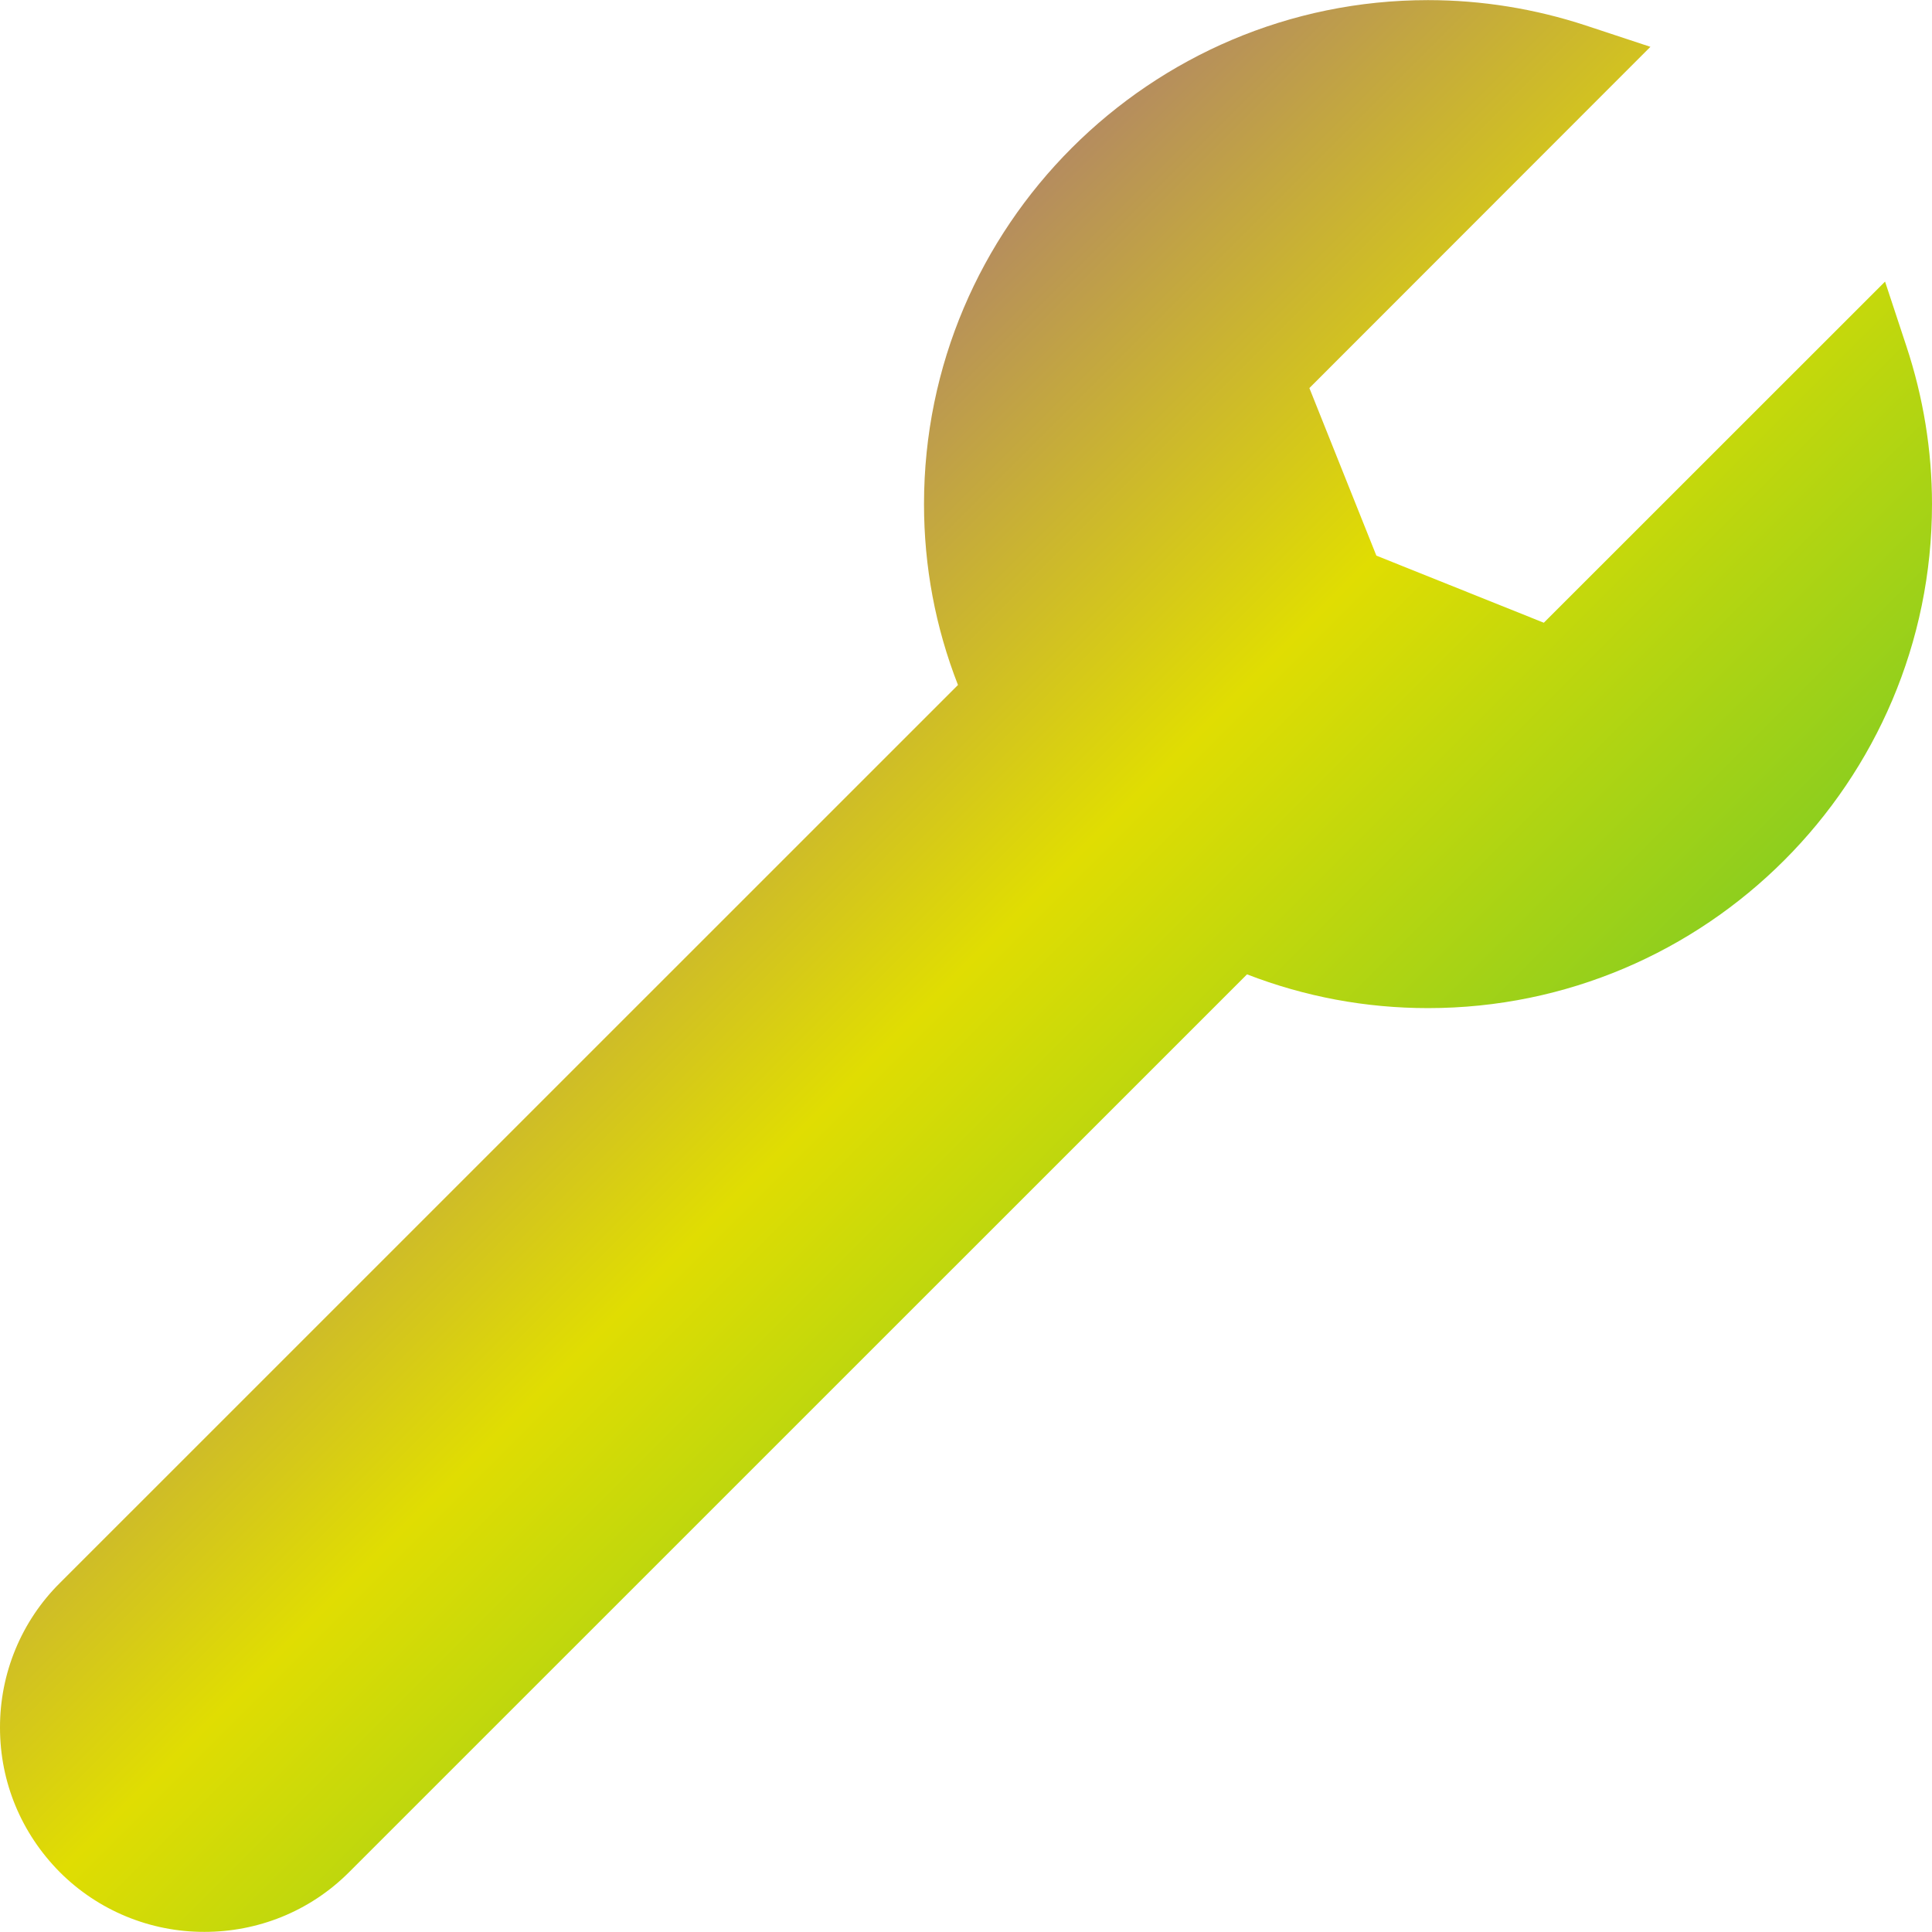 <svg xmlns="http://www.w3.org/2000/svg" xmlns:xlink="http://www.w3.org/1999/xlink" width="64" height="64" viewBox="0 0 64 64" version="1.1"><defs><linearGradient id="linear0" x1="0%" x2="100%" y1="0%" y2="100%"><stop offset="0%" style="stop-color:#6a00ff; stop-opacity:1"/><stop offset="50%" style="stop-color:#e0dd02; stop-opacity:1"/><stop offset="100%" style="stop-color:#00b54e; stop-opacity:1"/></linearGradient></defs><g id="surface1"><path style=" stroke:none;fill-rule:nonzero;fill:url(#linear0);" d="M 63.152 11.469 L 62.445 9.328 L 51.141 20.629 L 45.594 18.406 L 43.375 12.855 L 54.672 1.551 L 52.531 0.844 C 50.844 0.289 49.078 0.004 47.305 0.004 C 38.102 0.004 30.609 7.492 30.609 16.699 C 30.609 18.758 30.984 20.77 31.734 22.691 L 1.984 52.438 C 0.707 53.703 -0.004 55.434 0 57.23 C 0 59.039 0.707 60.734 1.984 62.02 C 3.254 63.289 4.977 64 6.773 63.996 C 8.512 63.996 10.242 63.34 11.562 62.02 L 41.309 32.277 C 43.23 33.02 45.242 33.395 47.305 33.395 C 56.512 33.395 64 25.902 64 16.699 C 64 14.922 63.711 13.156 63.152 11.469 Z M 63.152 11.469 "/></g></svg>
